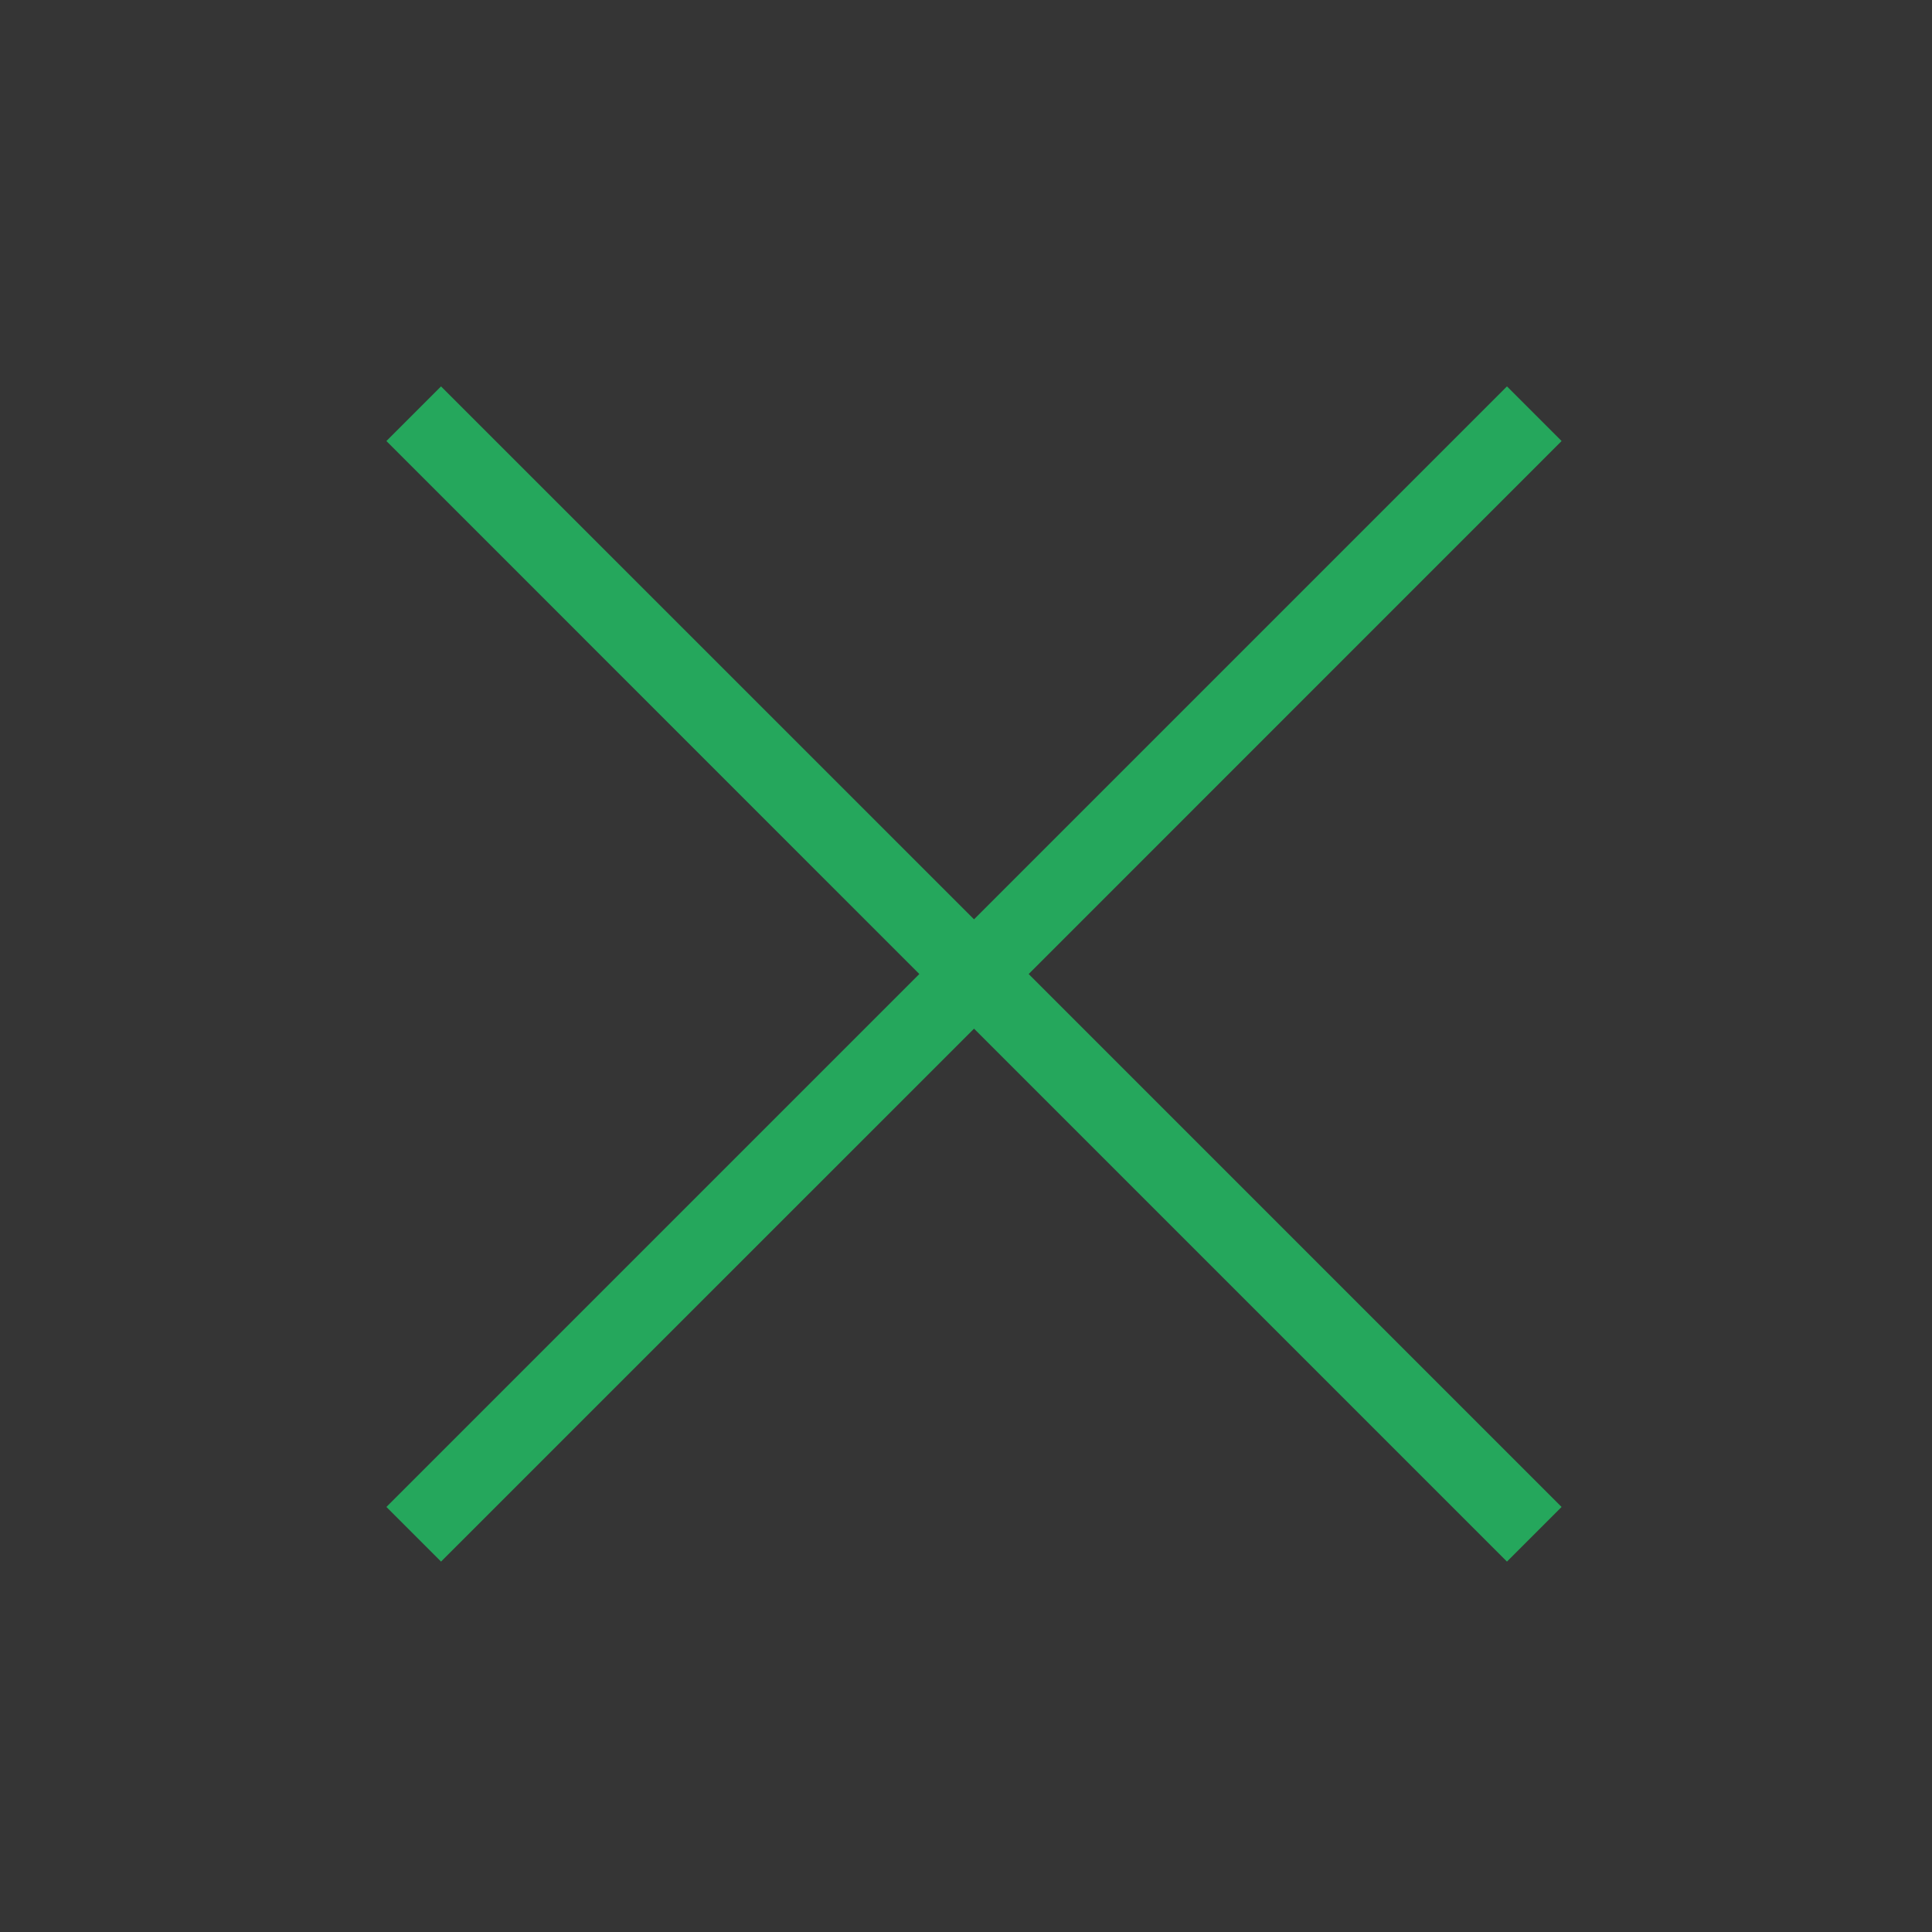 <svg width="25" height="25" viewBox="0 0 25 25" fill="none" xmlns="http://www.w3.org/2000/svg">
<rect x="0" y="0" width="25" height="25" fill="#333333" stroke="none"/>
<rect width="25" height="25" fill="white" fill-opacity="0.01"/>
<path fill-rule="evenodd" clip-rule="evenodd" d="M11.896 12.604L5 19.5L5.707 20.207L12.604 13.311L19.5 20.207L20.207 19.5L13.311 12.604L20.207 5.707L19.5 5L12.604 11.896L5.707 5L5 5.707L11.896 12.604Z" fill="#25A75C"/>
</svg>
